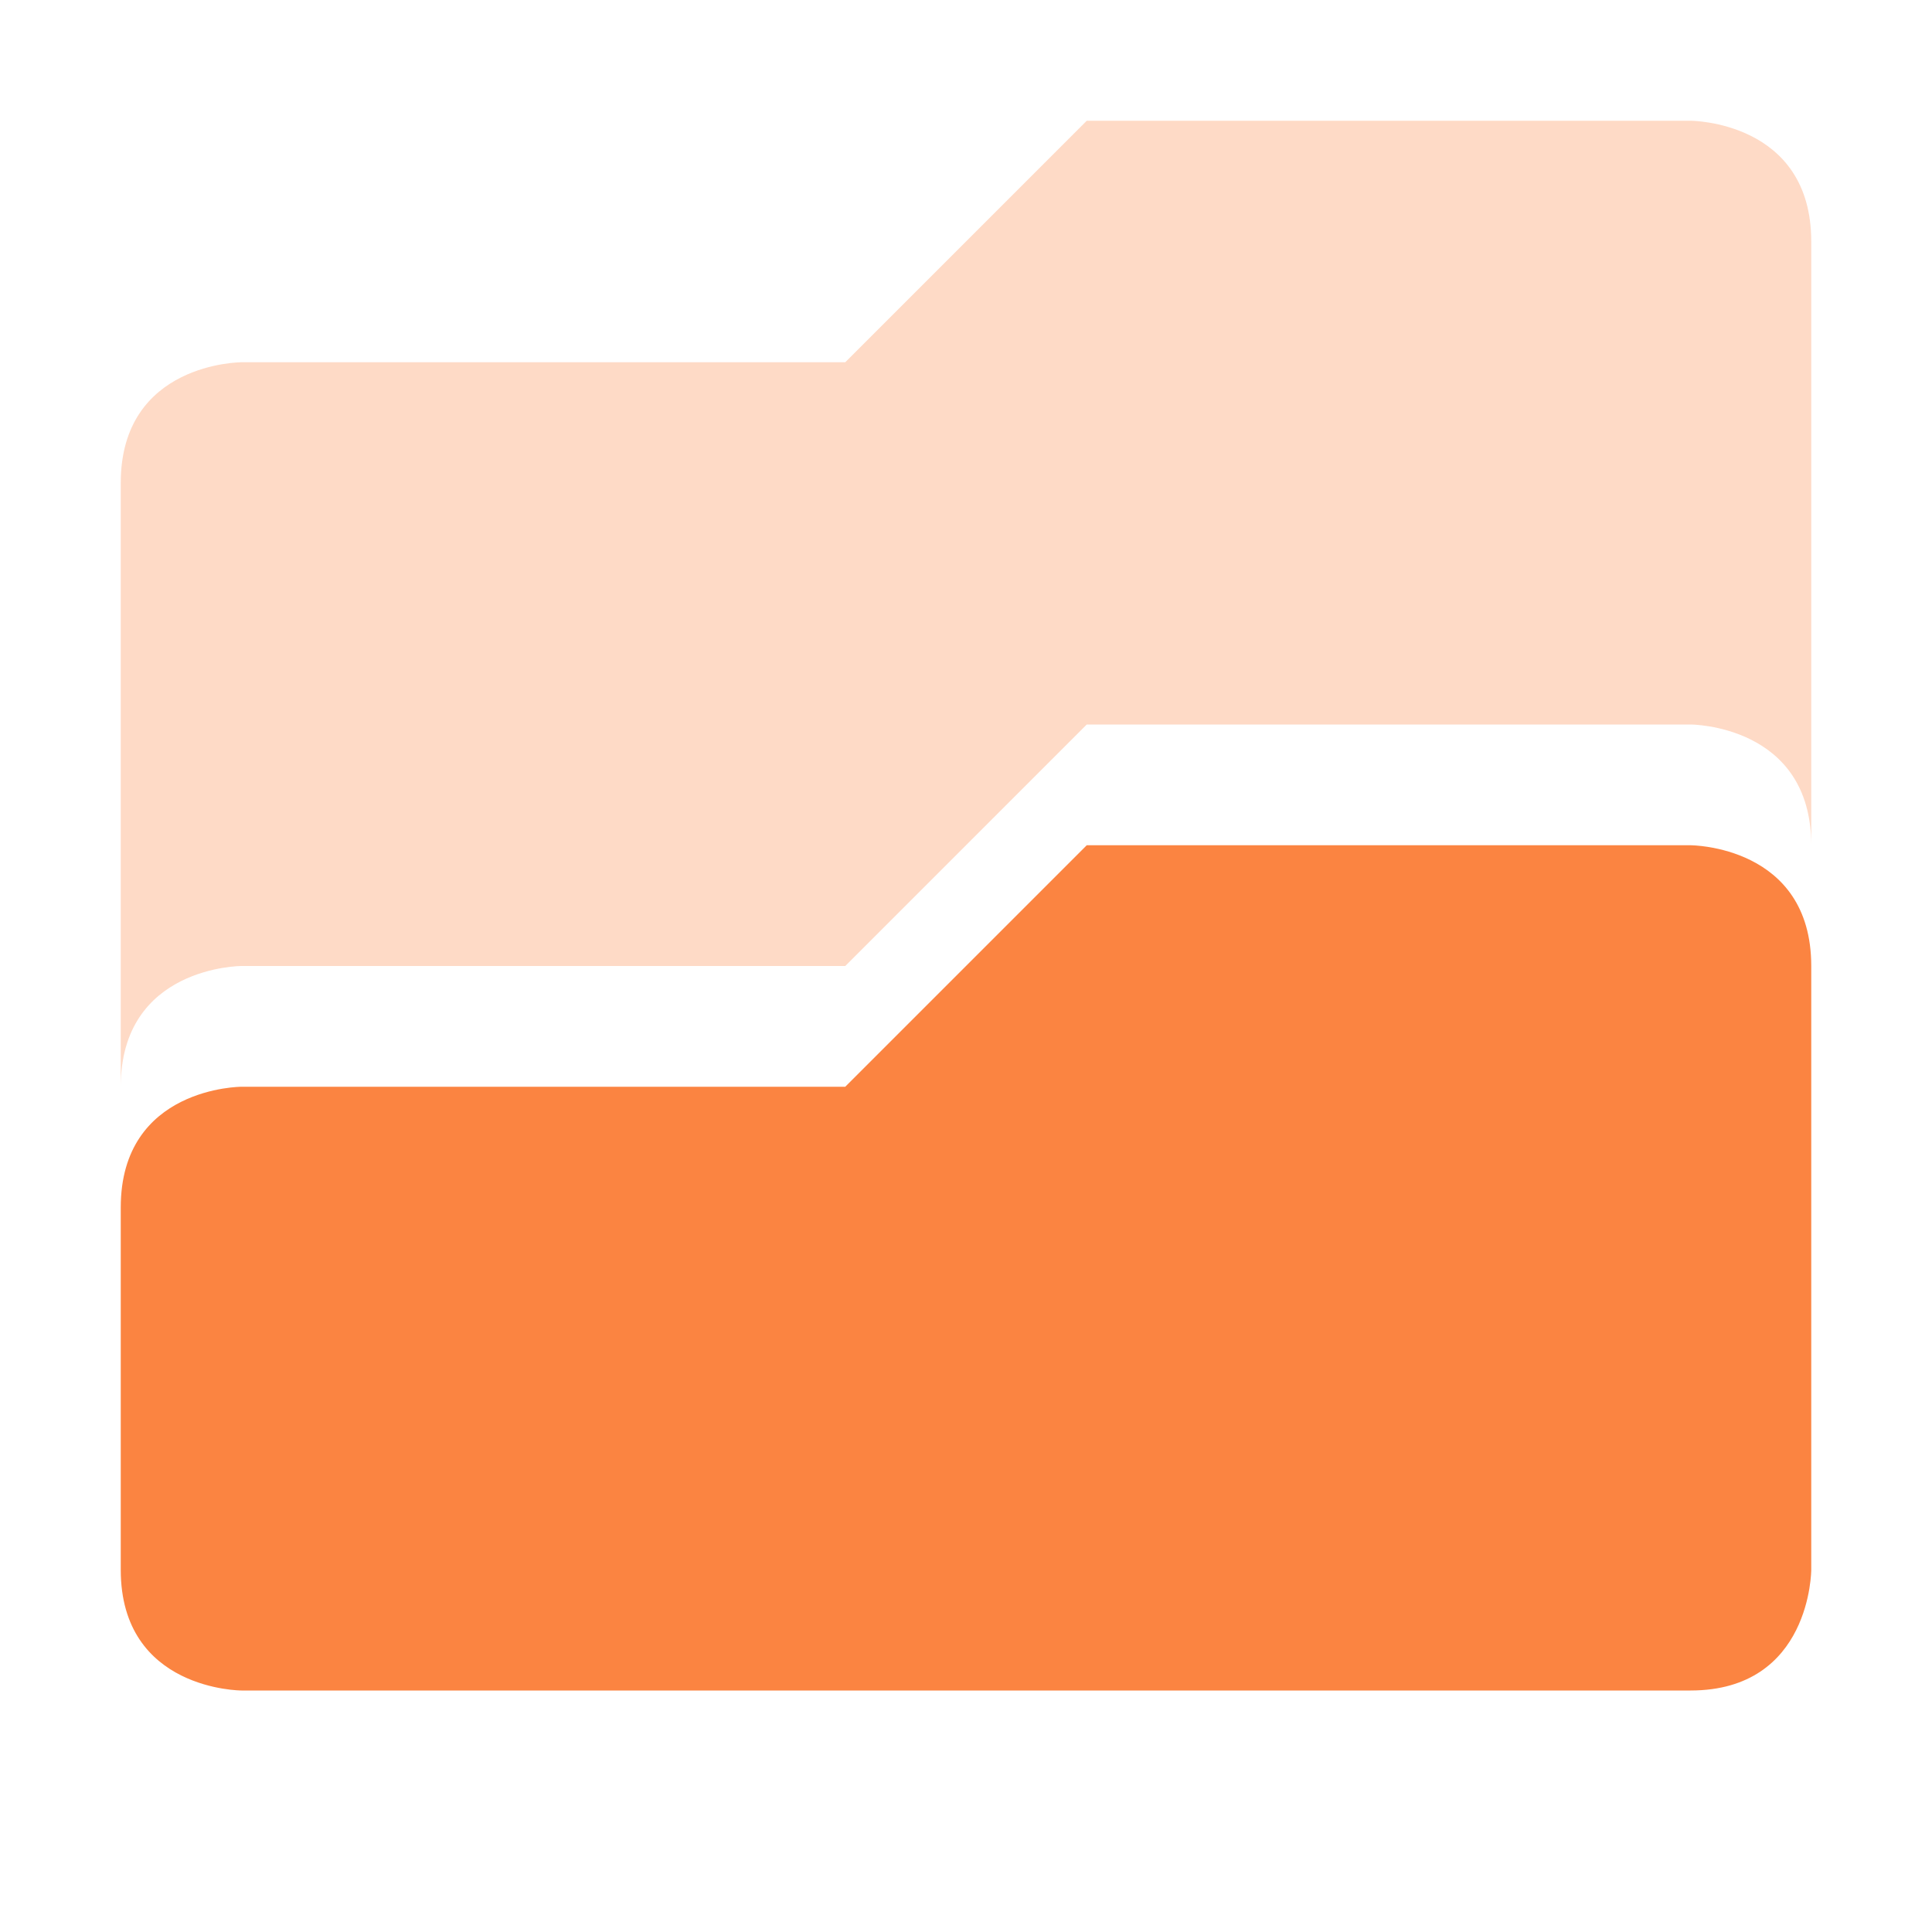 <?xml version="1.0" encoding="UTF-8" standalone="no"?>
<svg
   xmlns:dc="http://purl.org/dc/elements/1.1/"
   xmlns:cc="http://creativecommons.org/ns#"
   xmlns:rdf="http://www.w3.org/1999/02/22-rdf-syntax-ns#"
   xmlns:svg="http://www.w3.org/2000/svg"
   xmlns="http://www.w3.org/2000/svg"
   xmlns:sodipodi="http://sodipodi.sourceforge.net/DTD/sodipodi-0.dtd"
   xmlns:inkscape="http://www.inkscape.org/namespaces/inkscape"
   width="16"
   height="16"
   viewBox="0 0 16 16"
   version="1.1"
   id="svg9"
   sodipodi:docname="folder-drag-accept.svg"
   inkscape:version="0.92.4 (5da689c313, 2019-01-14)">
  <sodipodi:namedview
     pagecolor="#ffffff"
     bordercolor="#666666"
     borderopacity="1"
     objecttolerance="10"
     gridtolerance="10"
     guidetolerance="10"
     inkscape:pageopacity="0"
     inkscape:pageshadow="2"
     inkscape:window-width="1366"
     inkscape:window-height="708"
     id="namedview11"
     showgrid="false"
     inkscape:zoom="14.75"
     inkscape:cx="-1.0169492"
     inkscape:cy="8"
     inkscape:window-x="0"
     inkscape:window-y="30"
     inkscape:window-maximized="1"
     inkscape:current-layer="svg9" />
  <defs
     id="defs3">
    <style
       id="current-color-scheme"
       type="text/css">
   .ColorScheme-Text { color:#727272; } .ColorScheme-Highlight { color:#fb8441; }
  </style>
  </defs>
  <path
     style="color:#727272;opacity:0.3;fill:#fb8441;fill-opacity:1"
     class="ColorScheme-Text"
     d="m 14,1 c 0,0 1,0 1,1 V 7 C 15,6 14,6 14,6 H 9 L 7,8 H 2 C 2,8 1,8 1,9 V 4 C 1,3 2,3 2,3 H 7 L 9,1 Z"
     id="path5"
     inkscape:connector-curvature="0" />
  <path
     style="color:#727272;fill:#fb8441;fill-opacity:1"
     class="ColorScheme-Text"
     d="m 14,7 c 0,0 1,0 1,1 v 5 c 0,0 0,1 -1,1 H 2 C 2,14 1,14 1,13 V 10 C 1,9 2,9 2,9 H 7 L 9,7 Z"
     id="path7"
     inkscape:connector-curvature="0" />
</svg>
